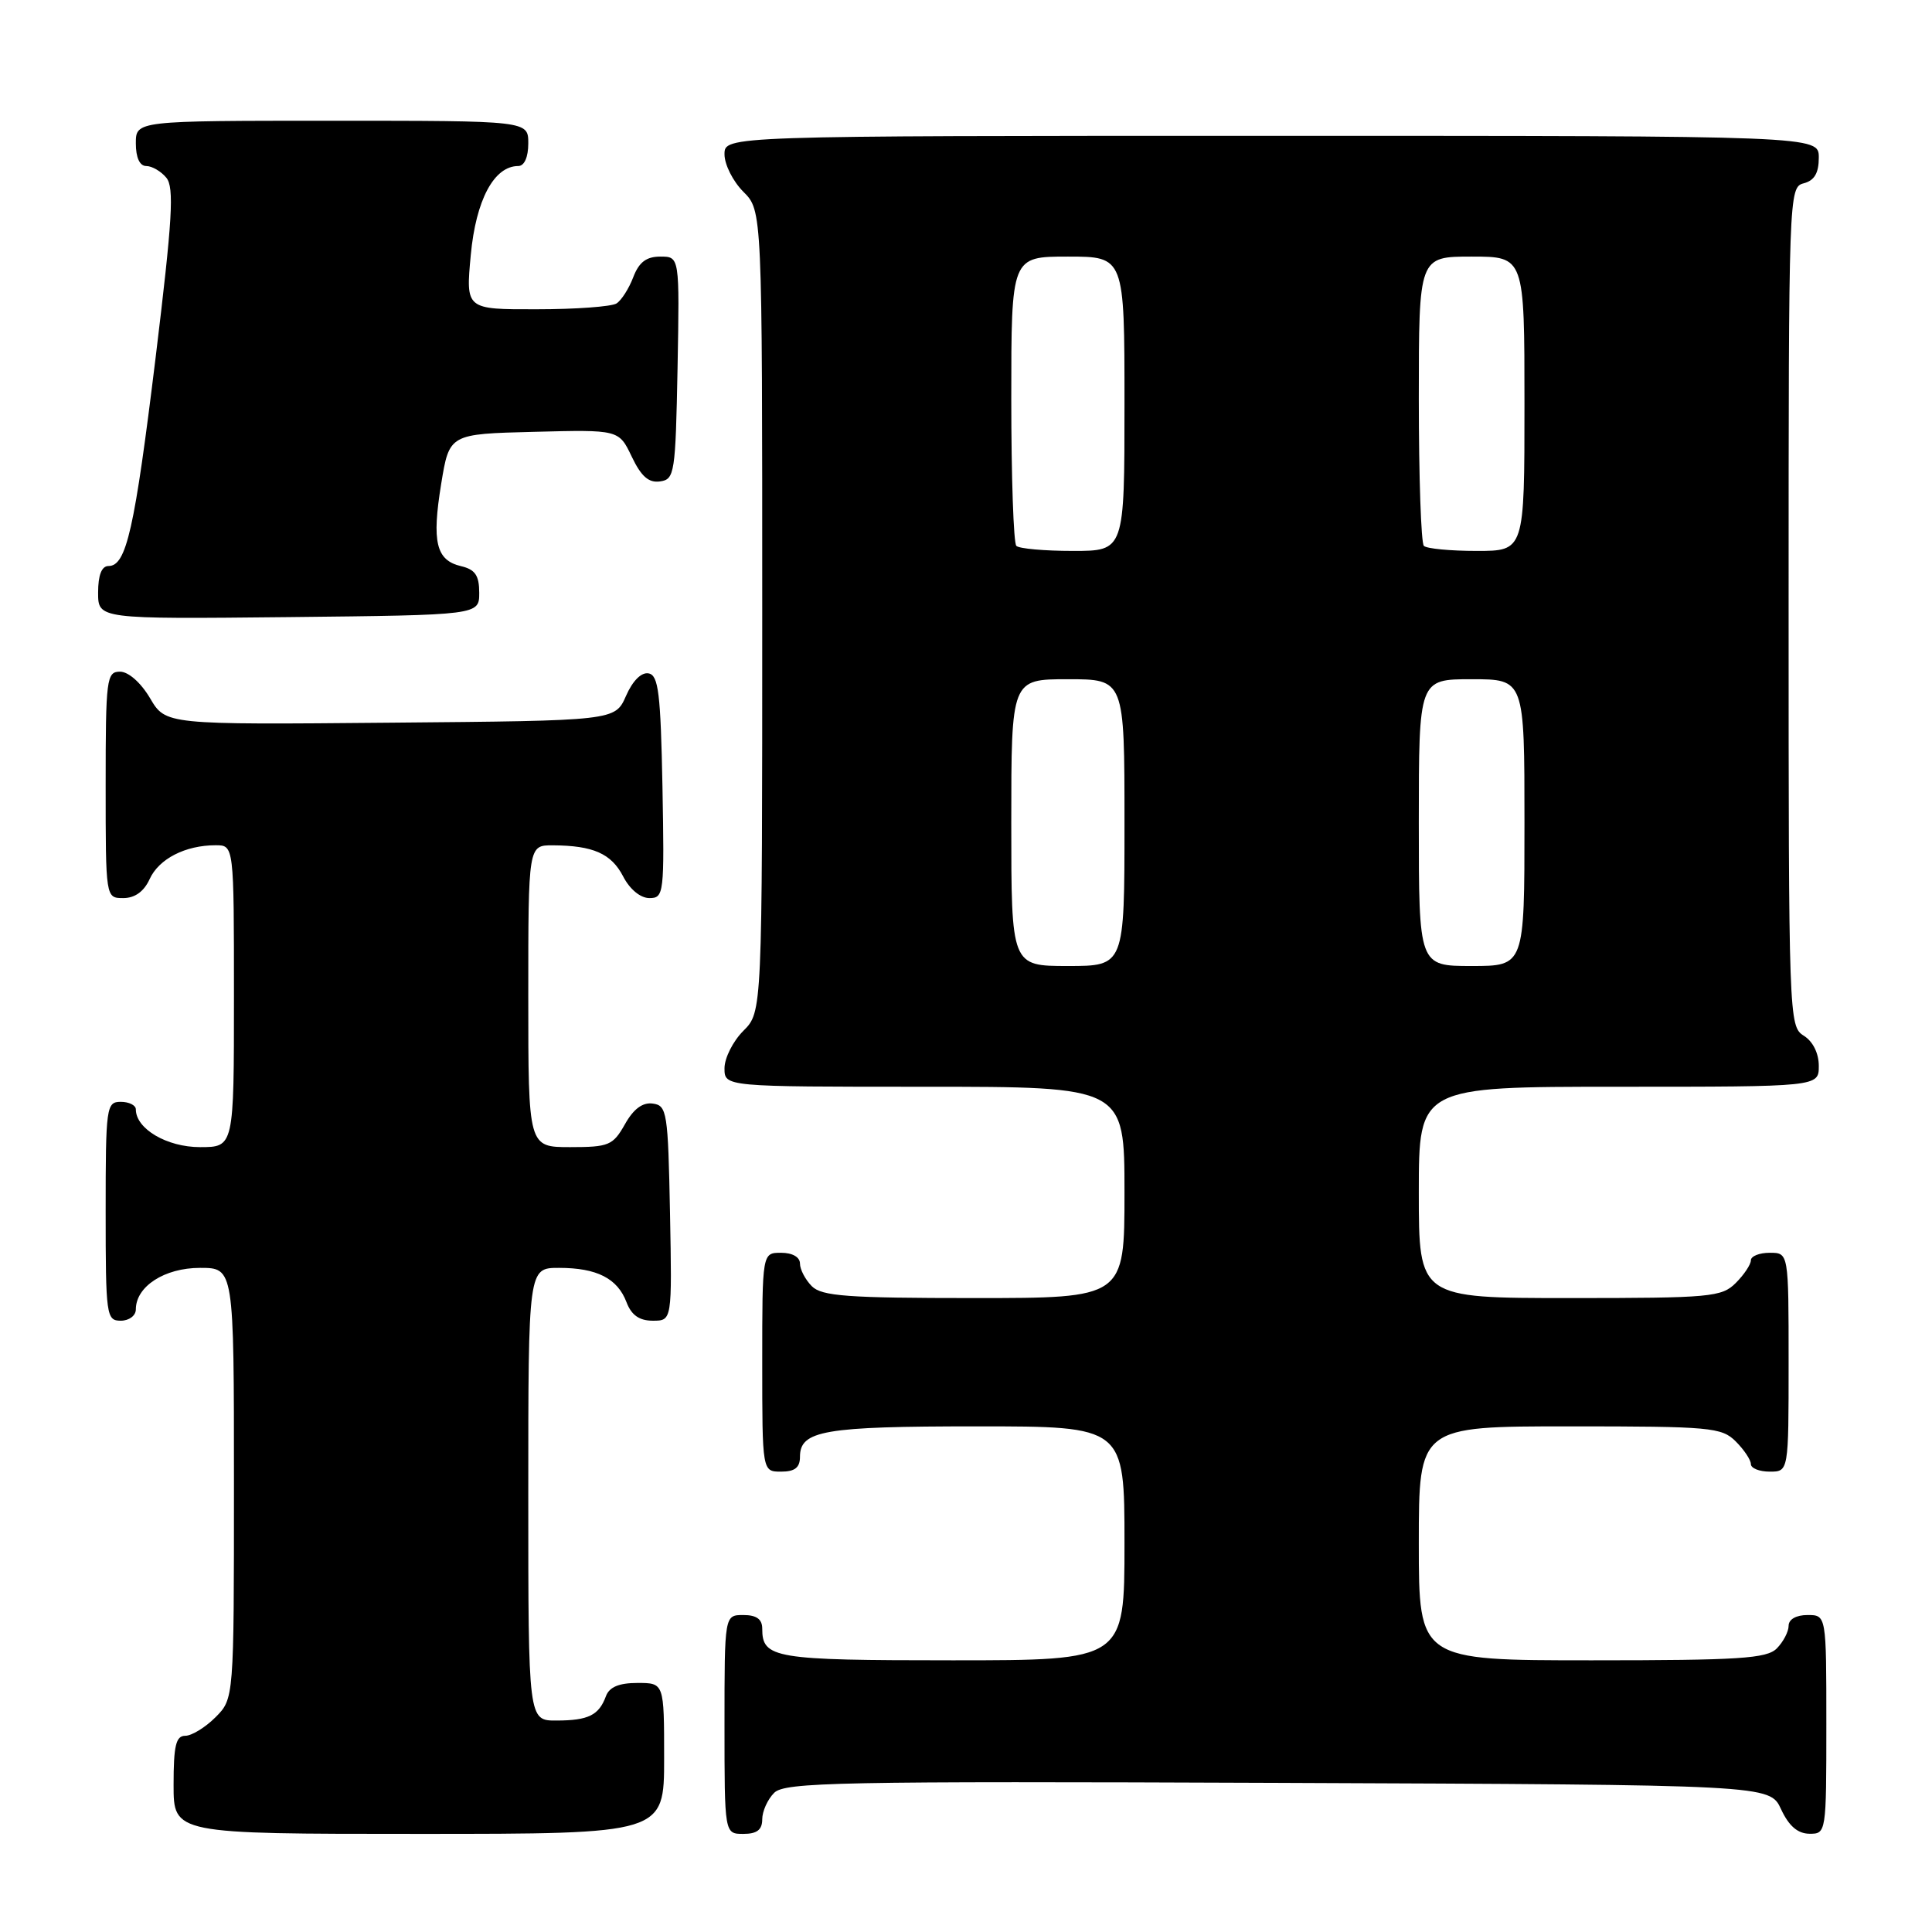 <?xml version="1.0" encoding="UTF-8" standalone="no"?>
<!DOCTYPE svg PUBLIC "-//W3C//DTD SVG 1.1//EN" "http://www.w3.org/Graphics/SVG/1.1/DTD/svg11.dtd" >
<svg xmlns="http://www.w3.org/2000/svg" xmlns:xlink="http://www.w3.org/1999/xlink" version="1.1" viewBox="0 0 256 256">
 <g >
 <path fill="currentColor"
d=" M 88.00 233.00 C 88.00 223.00 88.00 223.00 84.47 223.00 C 82.02 223.00 80.74 223.54 80.29 224.75 C 79.36 227.28 77.97 227.97 73.75 227.98 C 70.00 228.00 70.00 228.00 70.00 198.00 C 70.00 168.00 70.00 168.00 74.07 168.00 C 79.09 168.00 81.82 169.39 83.02 172.56 C 83.67 174.27 84.72 175.00 86.50 175.00 C 89.05 175.00 89.05 175.00 88.78 160.75 C 88.52 147.37 88.38 146.48 86.50 146.23 C 85.15 146.04 83.94 146.94 82.80 148.98 C 81.22 151.77 80.68 152.00 75.55 152.00 C 70.00 152.00 70.00 152.00 70.00 132.00 C 70.00 112.00 70.00 112.00 73.25 112.01 C 78.60 112.04 81.00 113.10 82.57 116.13 C 83.45 117.84 84.86 119.00 86.05 119.00 C 87.98 119.00 88.04 118.43 87.78 104.26 C 87.54 91.87 87.25 89.48 85.95 89.23 C 84.99 89.04 83.83 90.20 82.95 92.21 C 81.50 95.50 81.50 95.50 51.73 95.76 C 21.95 96.03 21.95 96.03 19.88 92.51 C 18.66 90.45 17.02 89.00 15.90 89.00 C 14.12 89.00 14.00 89.93 14.00 104.00 C 14.00 119.00 14.00 119.00 16.34 119.00 C 17.87 119.00 19.08 118.13 19.83 116.48 C 21.05 113.80 24.56 112.00 28.57 112.00 C 31.00 112.00 31.00 112.00 31.00 132.00 C 31.00 152.00 31.00 152.00 26.50 152.00 C 22.12 152.00 18.00 149.58 18.00 147.00 C 18.00 146.45 17.10 146.00 16.00 146.00 C 14.09 146.00 14.00 146.67 14.00 160.50 C 14.00 174.33 14.09 175.00 16.00 175.00 C 17.11 175.00 18.00 174.33 18.00 173.50 C 18.00 170.46 21.80 168.00 26.50 168.00 C 31.00 168.00 31.00 168.00 31.00 196.55 C 31.00 225.09 31.00 225.09 28.55 227.55 C 27.20 228.90 25.40 230.00 24.55 230.00 C 23.31 230.00 23.00 231.30 23.00 236.50 C 23.00 243.00 23.00 243.00 55.50 243.00 C 88.00 243.00 88.00 243.00 88.00 233.00 Z  M 101.00 241.07 C 101.00 240.01 101.71 238.43 102.58 237.56 C 103.99 236.15 111.07 236.01 169.33 236.24 C 234.50 236.50 234.50 236.50 236.00 239.73 C 237.03 241.95 238.20 242.96 239.75 242.98 C 241.98 243.00 242.00 242.88 242.00 228.50 C 242.00 214.00 242.00 214.00 239.50 214.00 C 238.00 214.00 237.00 214.57 237.00 215.43 C 237.00 216.21 236.29 217.56 235.43 218.43 C 234.09 219.77 230.44 220.00 210.93 220.00 C 188.00 220.00 188.00 220.00 188.00 204.50 C 188.00 189.00 188.00 189.00 208.00 189.00 C 226.67 189.00 228.13 189.13 230.00 191.00 C 231.10 192.10 232.00 193.45 232.00 194.00 C 232.00 194.55 233.12 195.00 234.50 195.00 C 237.00 195.00 237.00 195.00 237.00 180.50 C 237.00 166.00 237.00 166.00 234.50 166.00 C 233.12 166.00 232.00 166.45 232.00 167.00 C 232.00 167.55 231.10 168.90 230.00 170.00 C 228.13 171.87 226.67 172.00 208.00 172.00 C 188.00 172.00 188.00 172.00 188.00 158.00 C 188.00 144.00 188.00 144.00 214.50 144.00 C 241.00 144.00 241.00 144.00 241.00 141.24 C 241.00 139.56 240.22 137.99 239.00 137.23 C 237.04 136.01 237.00 134.90 237.00 80.40 C 237.00 25.65 237.03 24.80 239.00 24.29 C 240.42 23.92 241.00 22.93 241.00 20.88 C 241.00 18.00 241.00 18.00 168.50 18.00 C 96.00 18.00 96.00 18.00 96.00 20.45 C 96.00 21.80 97.12 24.03 98.50 25.41 C 101.00 27.91 101.00 27.91 101.00 81.00 C 101.00 134.09 101.00 134.09 98.50 136.59 C 97.12 137.97 96.00 140.20 96.00 141.55 C 96.00 144.00 96.00 144.00 122.50 144.00 C 149.00 144.00 149.00 144.00 149.00 158.00 C 149.00 172.00 149.00 172.00 129.07 172.00 C 112.29 172.00 108.89 171.75 107.57 170.43 C 106.71 169.56 106.00 168.21 106.00 167.43 C 106.00 166.57 105.00 166.00 103.50 166.00 C 101.00 166.00 101.00 166.00 101.00 180.50 C 101.00 195.00 101.00 195.00 103.50 195.00 C 105.32 195.00 106.00 194.46 106.00 193.04 C 106.00 189.55 109.17 189.00 129.43 189.00 C 149.00 189.00 149.00 189.00 149.00 204.50 C 149.00 220.00 149.00 220.00 126.20 220.00 C 102.58 220.00 101.00 219.74 101.00 215.80 C 101.00 214.55 100.24 214.00 98.50 214.00 C 96.00 214.00 96.00 214.00 96.00 228.50 C 96.00 243.00 96.00 243.00 98.50 243.00 C 100.30 243.00 101.00 242.46 101.00 241.07 Z  M 63.50 78.55 C 63.50 76.25 62.96 75.46 61.09 75.02 C 57.78 74.24 57.20 71.83 58.46 64.11 C 59.54 57.50 59.54 57.50 70.77 57.22 C 82.00 56.93 82.00 56.93 83.71 60.51 C 84.96 63.13 85.96 64.01 87.46 63.79 C 89.39 63.52 89.51 62.74 89.78 48.75 C 90.05 34.00 90.05 34.00 87.50 34.00 C 85.64 34.00 84.67 34.74 83.91 36.73 C 83.34 38.23 82.34 39.80 81.69 40.21 C 81.03 40.63 76.27 40.98 71.11 40.98 C 61.71 41.00 61.71 41.00 62.38 33.79 C 63.06 26.49 65.46 22.00 68.67 22.00 C 69.48 22.00 70.00 20.82 70.00 19.00 C 70.00 16.00 70.00 16.00 44.00 16.00 C 18.00 16.00 18.00 16.00 18.00 19.00 C 18.00 20.88 18.51 22.00 19.38 22.00 C 20.14 22.00 21.34 22.70 22.04 23.55 C 23.10 24.83 22.85 29.05 20.63 47.30 C 17.83 70.19 16.75 75.00 14.38 75.00 C 13.47 75.00 13.00 76.20 13.00 78.52 C 13.00 82.03 13.00 82.03 38.25 81.77 C 63.50 81.50 63.50 81.50 63.50 78.55 Z  M 134.00 109.00 C 134.00 90.00 134.00 90.00 141.50 90.00 C 149.00 90.00 149.00 90.00 149.00 109.00 C 149.00 128.00 149.00 128.00 141.50 128.00 C 134.00 128.00 134.00 128.00 134.00 109.00 Z  M 188.00 109.00 C 188.00 90.00 188.00 90.00 195.00 90.00 C 202.00 90.00 202.00 90.00 202.00 109.00 C 202.00 128.00 202.00 128.00 195.00 128.00 C 188.00 128.00 188.00 128.00 188.00 109.00 Z  M 134.67 72.33 C 134.30 71.97 134.00 63.19 134.00 52.83 C 134.00 34.00 134.00 34.00 141.50 34.00 C 149.00 34.00 149.00 34.00 149.00 53.50 C 149.00 73.00 149.00 73.00 142.17 73.00 C 138.41 73.00 135.03 72.70 134.67 72.33 Z  M 188.67 72.33 C 188.30 71.97 188.00 63.19 188.00 52.83 C 188.00 34.00 188.00 34.00 195.00 34.00 C 202.00 34.00 202.00 34.00 202.00 53.50 C 202.00 73.00 202.00 73.00 195.67 73.00 C 192.18 73.00 189.03 72.70 188.67 72.33 Z "/>
</g>
</svg>